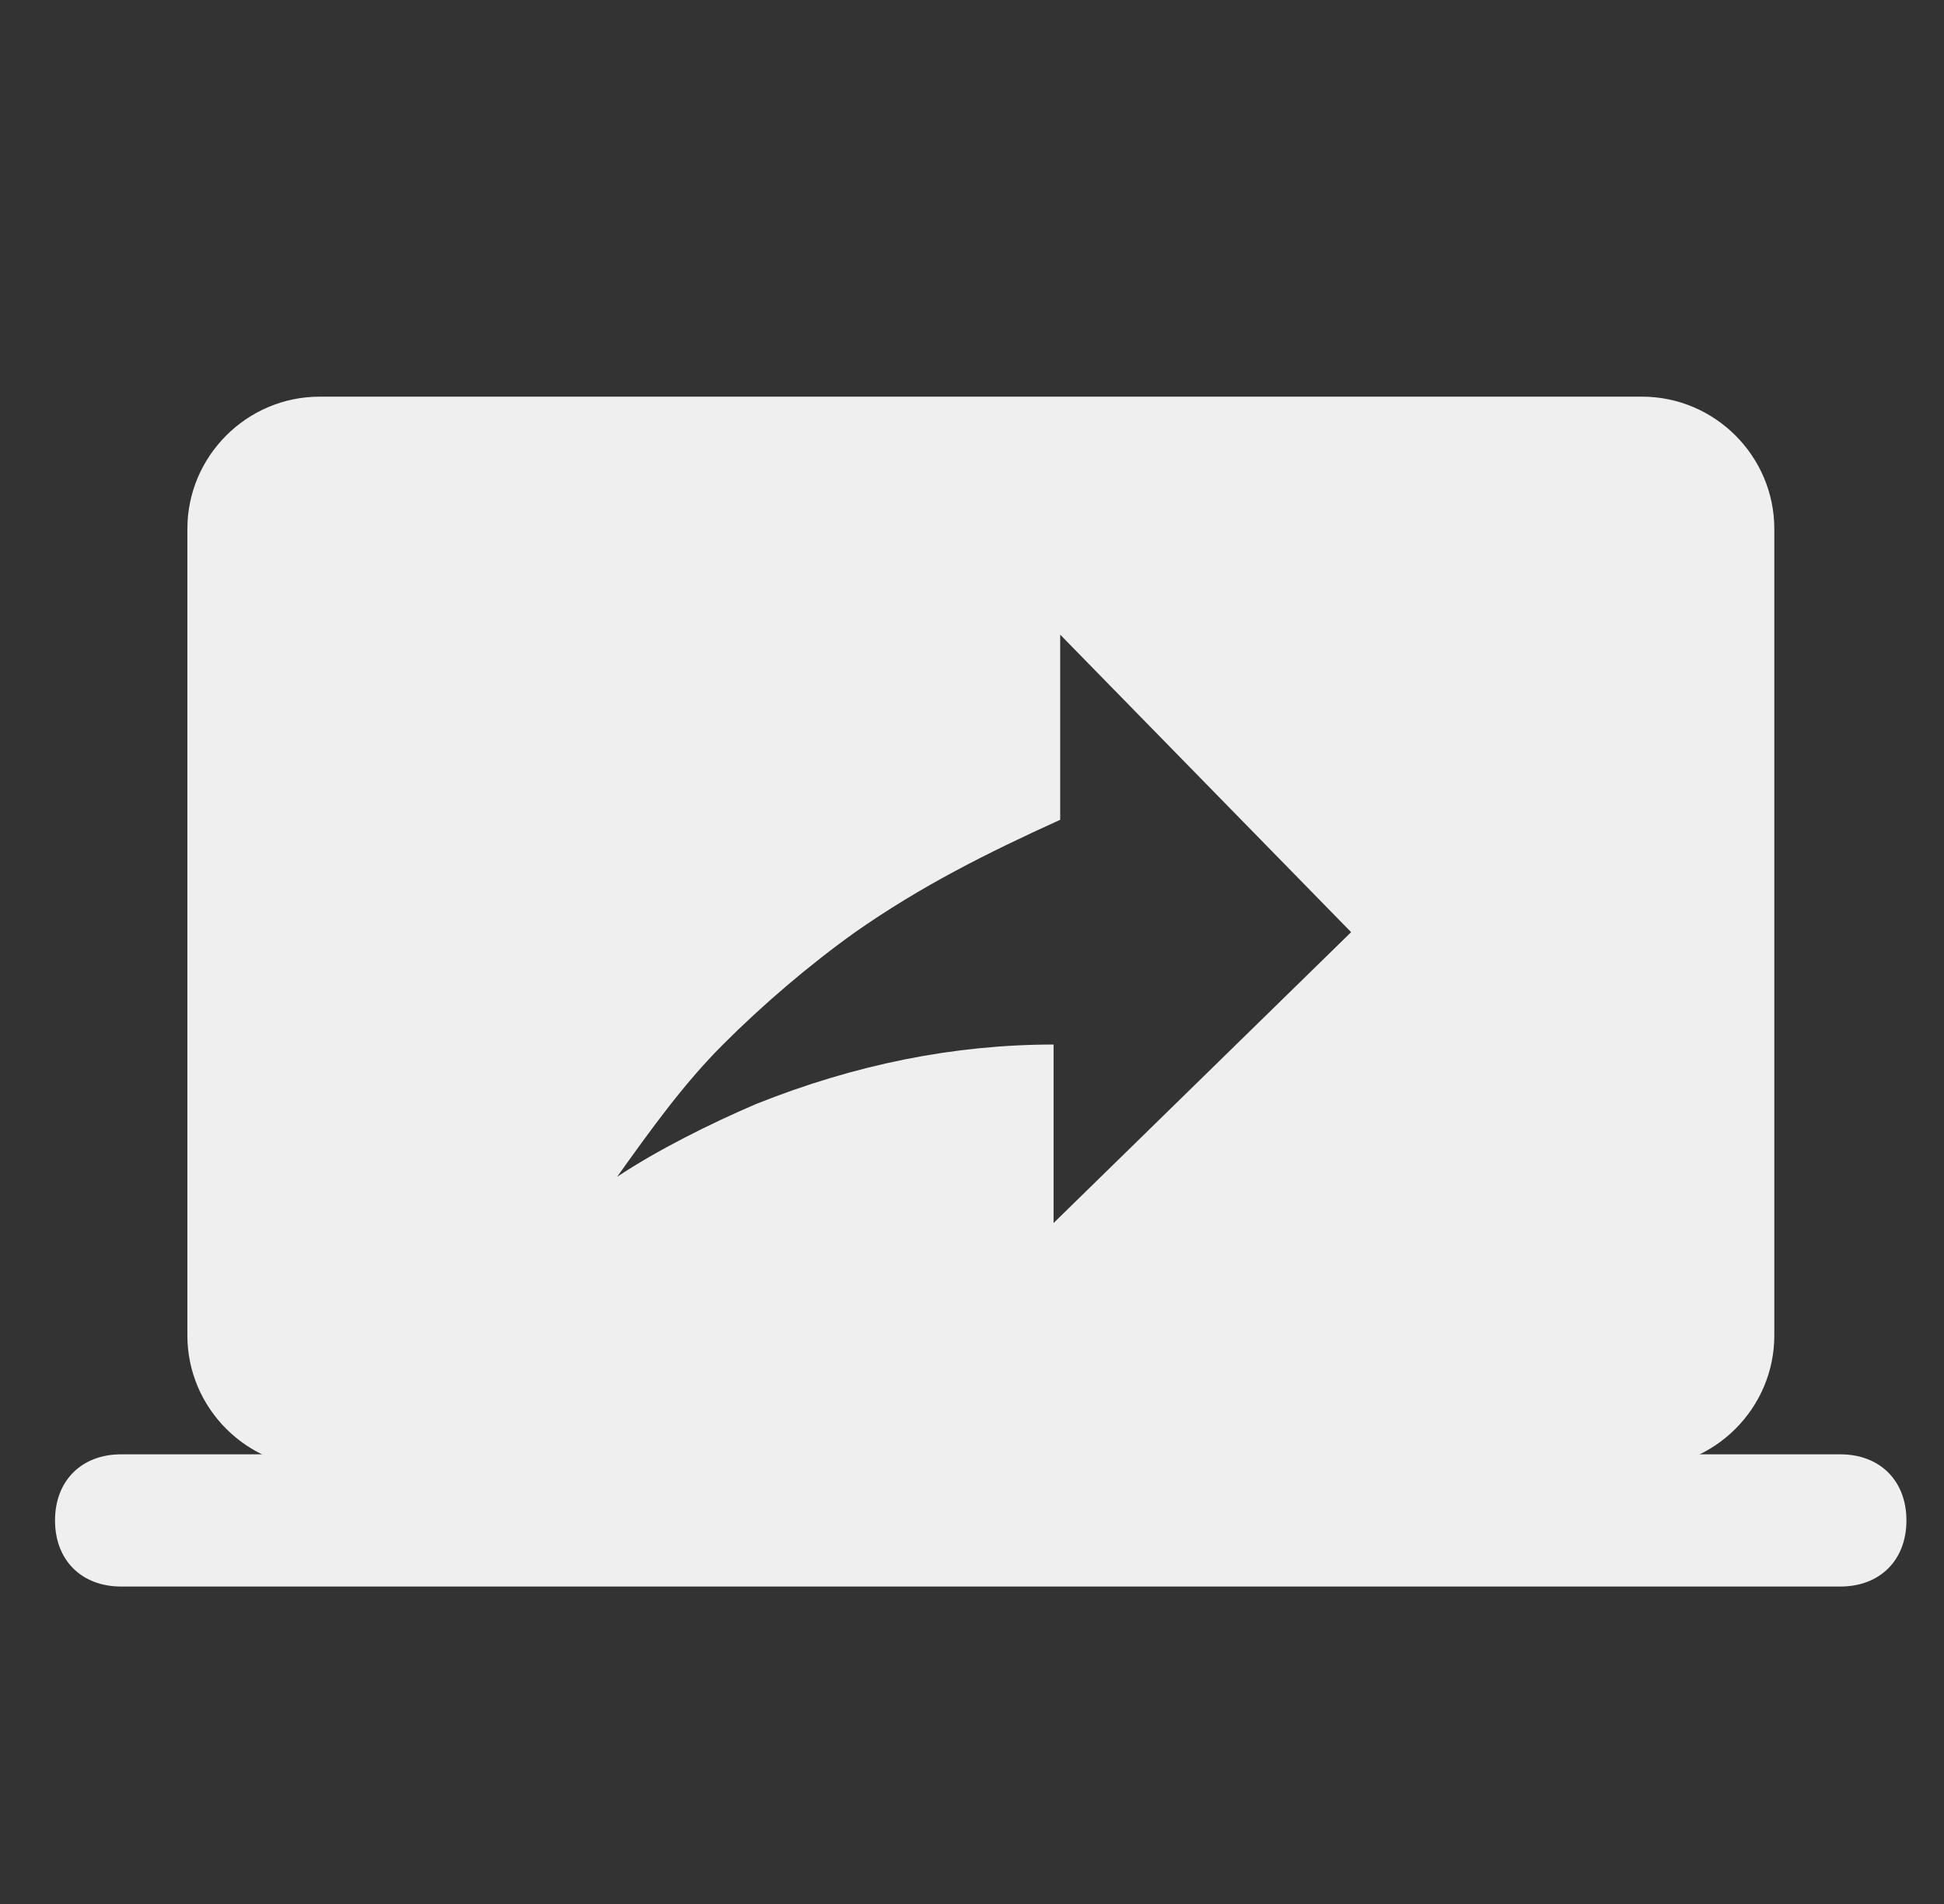 <svg width="49" height="48" viewBox="0 0 49 48" fill="none" xmlns="http://www.w3.org/2000/svg">
<rect x="0" y="0" width="49" height="48" fill="#333333" stroke="none"/>
<g clip-path="url(#clip0_10603_38298)">
<path d="M46.387 36.664H3.053C2.053 36.664 1.387 37.331 1.387 38.331C1.387 39.331 2.053 39.997 3.053 39.997H46.387C47.387 39.997 48.053 39.331 48.053 38.331C48.053 37.331 47.387 36.664 46.387 36.664Z" fill="#EFEFEF"/>
<path d="M41.389 10H8.056C6.223 10 4.723 11.5 4.723 13.333V33.667C4.723 35.5 6.223 37 8.056 37H41.389C43.223 37 44.723 35.5 44.723 33.667V13.333C44.723 11.5 43.223 10 41.389 10ZM26.556 30.833V26.333C24.056 26.333 21.556 26.833 19.056 27.833C17.889 28.333 16.556 29 15.556 29.667C16.389 28.5 17.223 27.333 18.223 26.333C19.223 25.333 20.389 24.333 21.556 23.5C23.223 22.333 24.889 21.5 26.723 20.667V16L34.056 23.5L26.556 30.833Z" fill="#EFEFEF"/>
</g>
<defs>
<clipPath id="clip0_10603_38298">
<rect width="48" height="48" fill="white" transform="translate(0.5)"/>
</clipPath>
</defs>
</svg>
